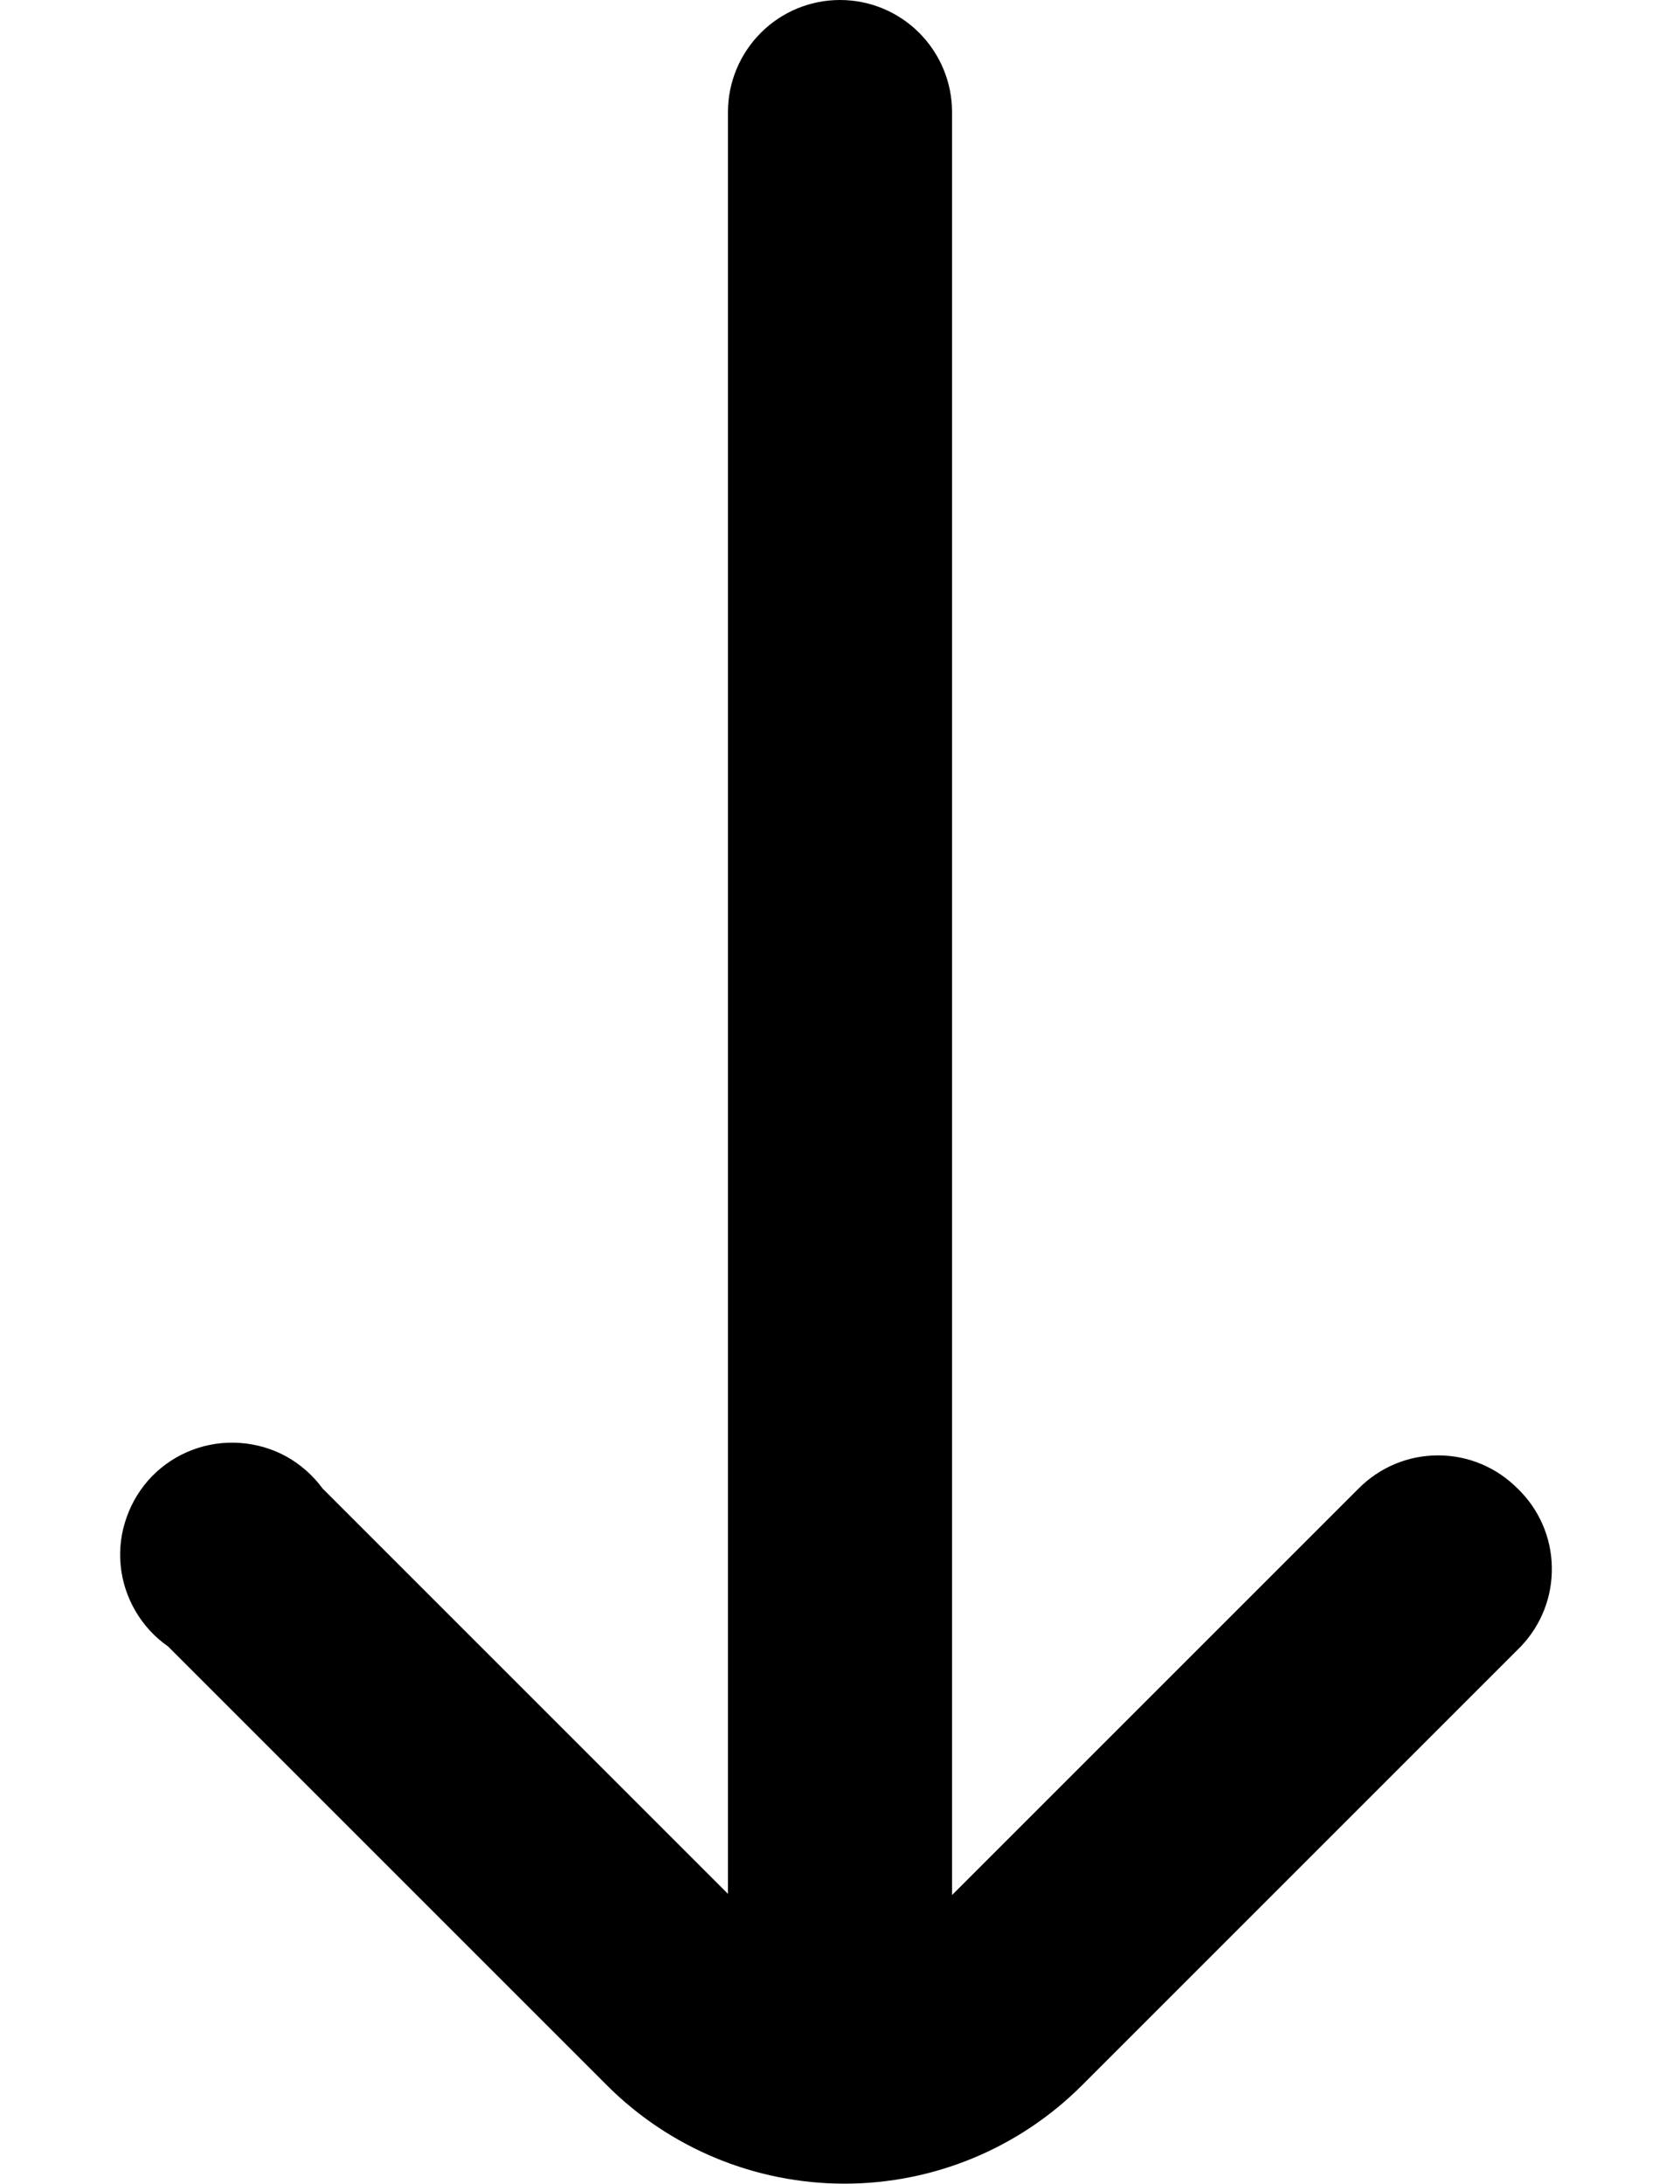 <svg width="10" height="13" viewBox="0 0 10 13" fill="none" xmlns="http://www.w3.org/2000/svg">
<path d="M9.033 8.86C8.971 8.798 8.898 8.748 8.816 8.714C8.735 8.68 8.648 8.663 8.56 8.663C8.472 8.663 8.385 8.68 8.304 8.714C8.222 8.748 8.149 8.798 8.087 8.86L5.667 11.28V0.667C5.667 0.49 5.596 0.32 5.471 0.195C5.346 0.07 5.177 0 5 0C4.823 0 4.654 0.07 4.529 0.195C4.404 0.32 4.333 0.49 4.333 0.667V11.273L1.92 8.86C1.863 8.782 1.789 8.717 1.705 8.67C1.62 8.623 1.526 8.596 1.43 8.589C1.333 8.582 1.236 8.596 1.146 8.63C1.055 8.664 0.973 8.718 0.905 8.787C0.838 8.856 0.786 8.94 0.754 9.031C0.721 9.122 0.709 9.219 0.718 9.316C0.727 9.412 0.757 9.505 0.806 9.589C0.854 9.672 0.921 9.745 1 9.8L3.613 12.413C3.988 12.788 4.497 12.998 5.027 12.998C5.557 12.998 6.065 12.788 6.44 12.413L9.053 9.8C9.175 9.672 9.241 9.502 9.237 9.326C9.234 9.15 9.16 8.982 9.033 8.86Z" fill="black"/>
</svg>
